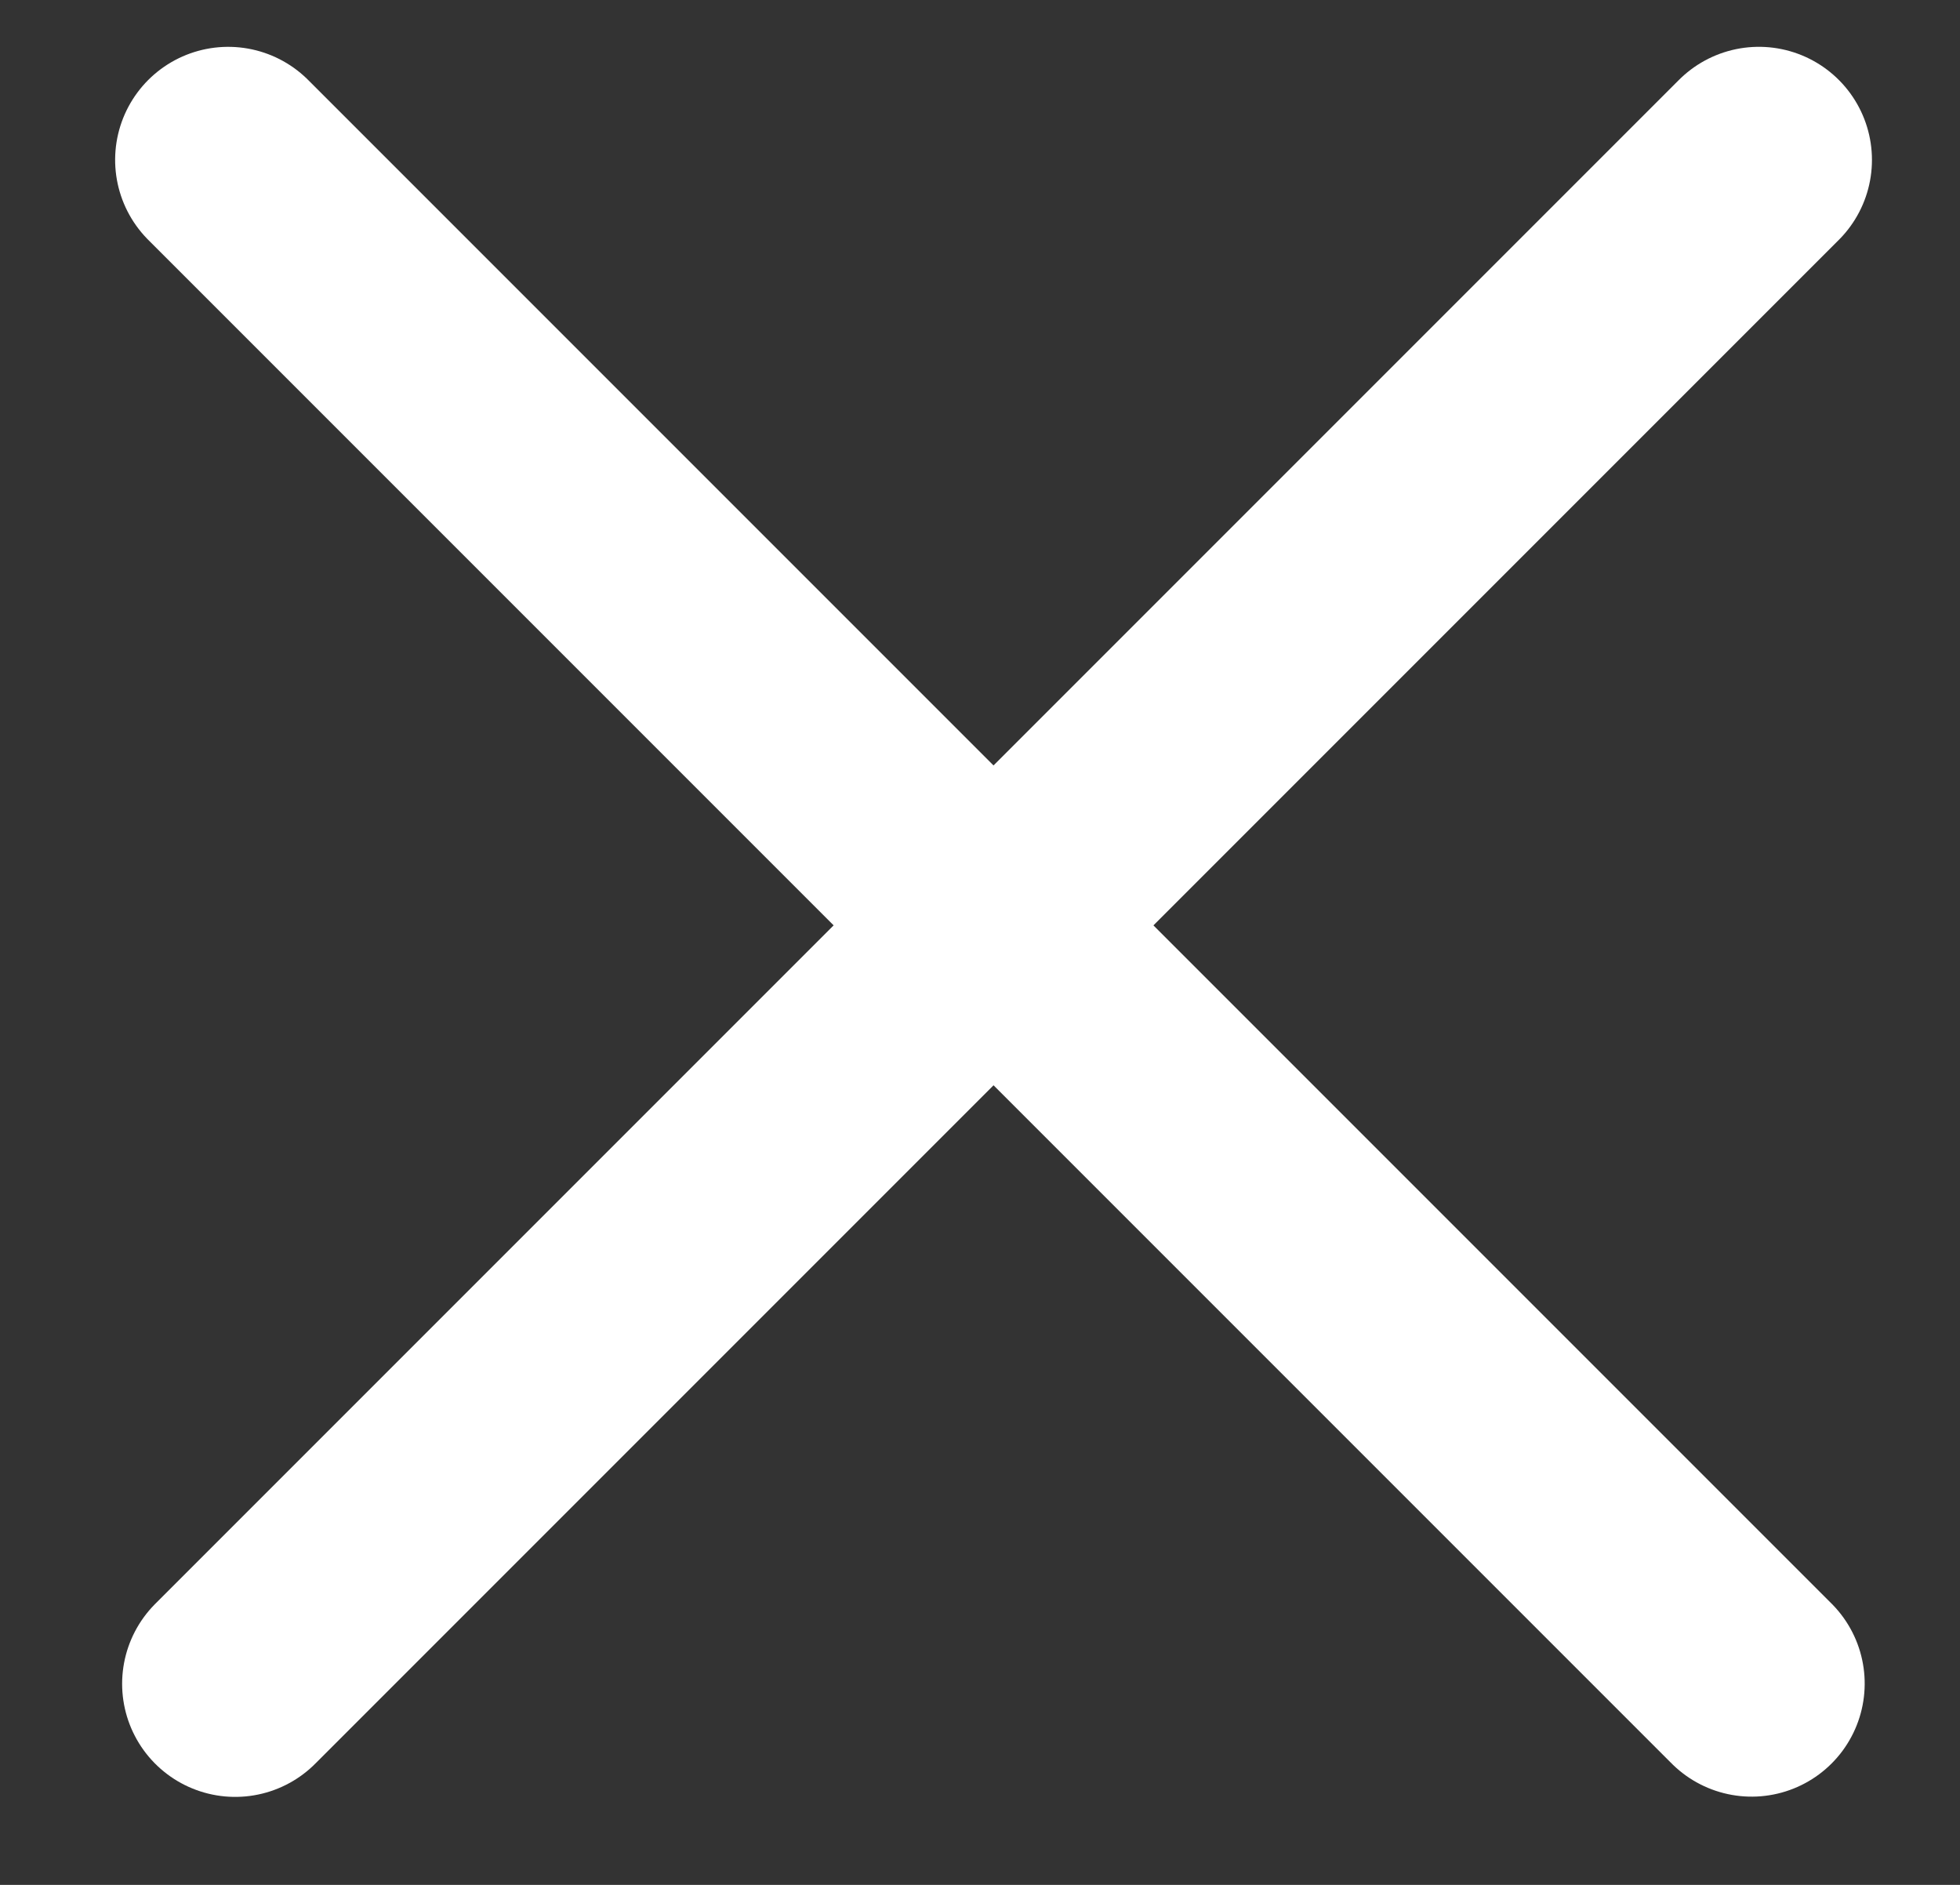 <svg width="26" height="25" viewBox="0 0 26 25" fill="none" xmlns="http://www.w3.org/2000/svg">
<rect x="0" y="0" width="26" height="25" fill="#333333" stroke="none"/>
<line x1="23.332" y1="2.121" x2="3.12" y2="22.333" stroke="white" stroke-width="3" stroke-linecap="round" stroke-linejoin="round"/>
<line x1="1.5" y1="-1.5" x2="30.084" y2="-1.5" transform="matrix(0.707 0.707 0.707 -0.707 3.027 0)" stroke="white" stroke-width="3" stroke-linecap="round" stroke-linejoin="round"/>
</svg>
